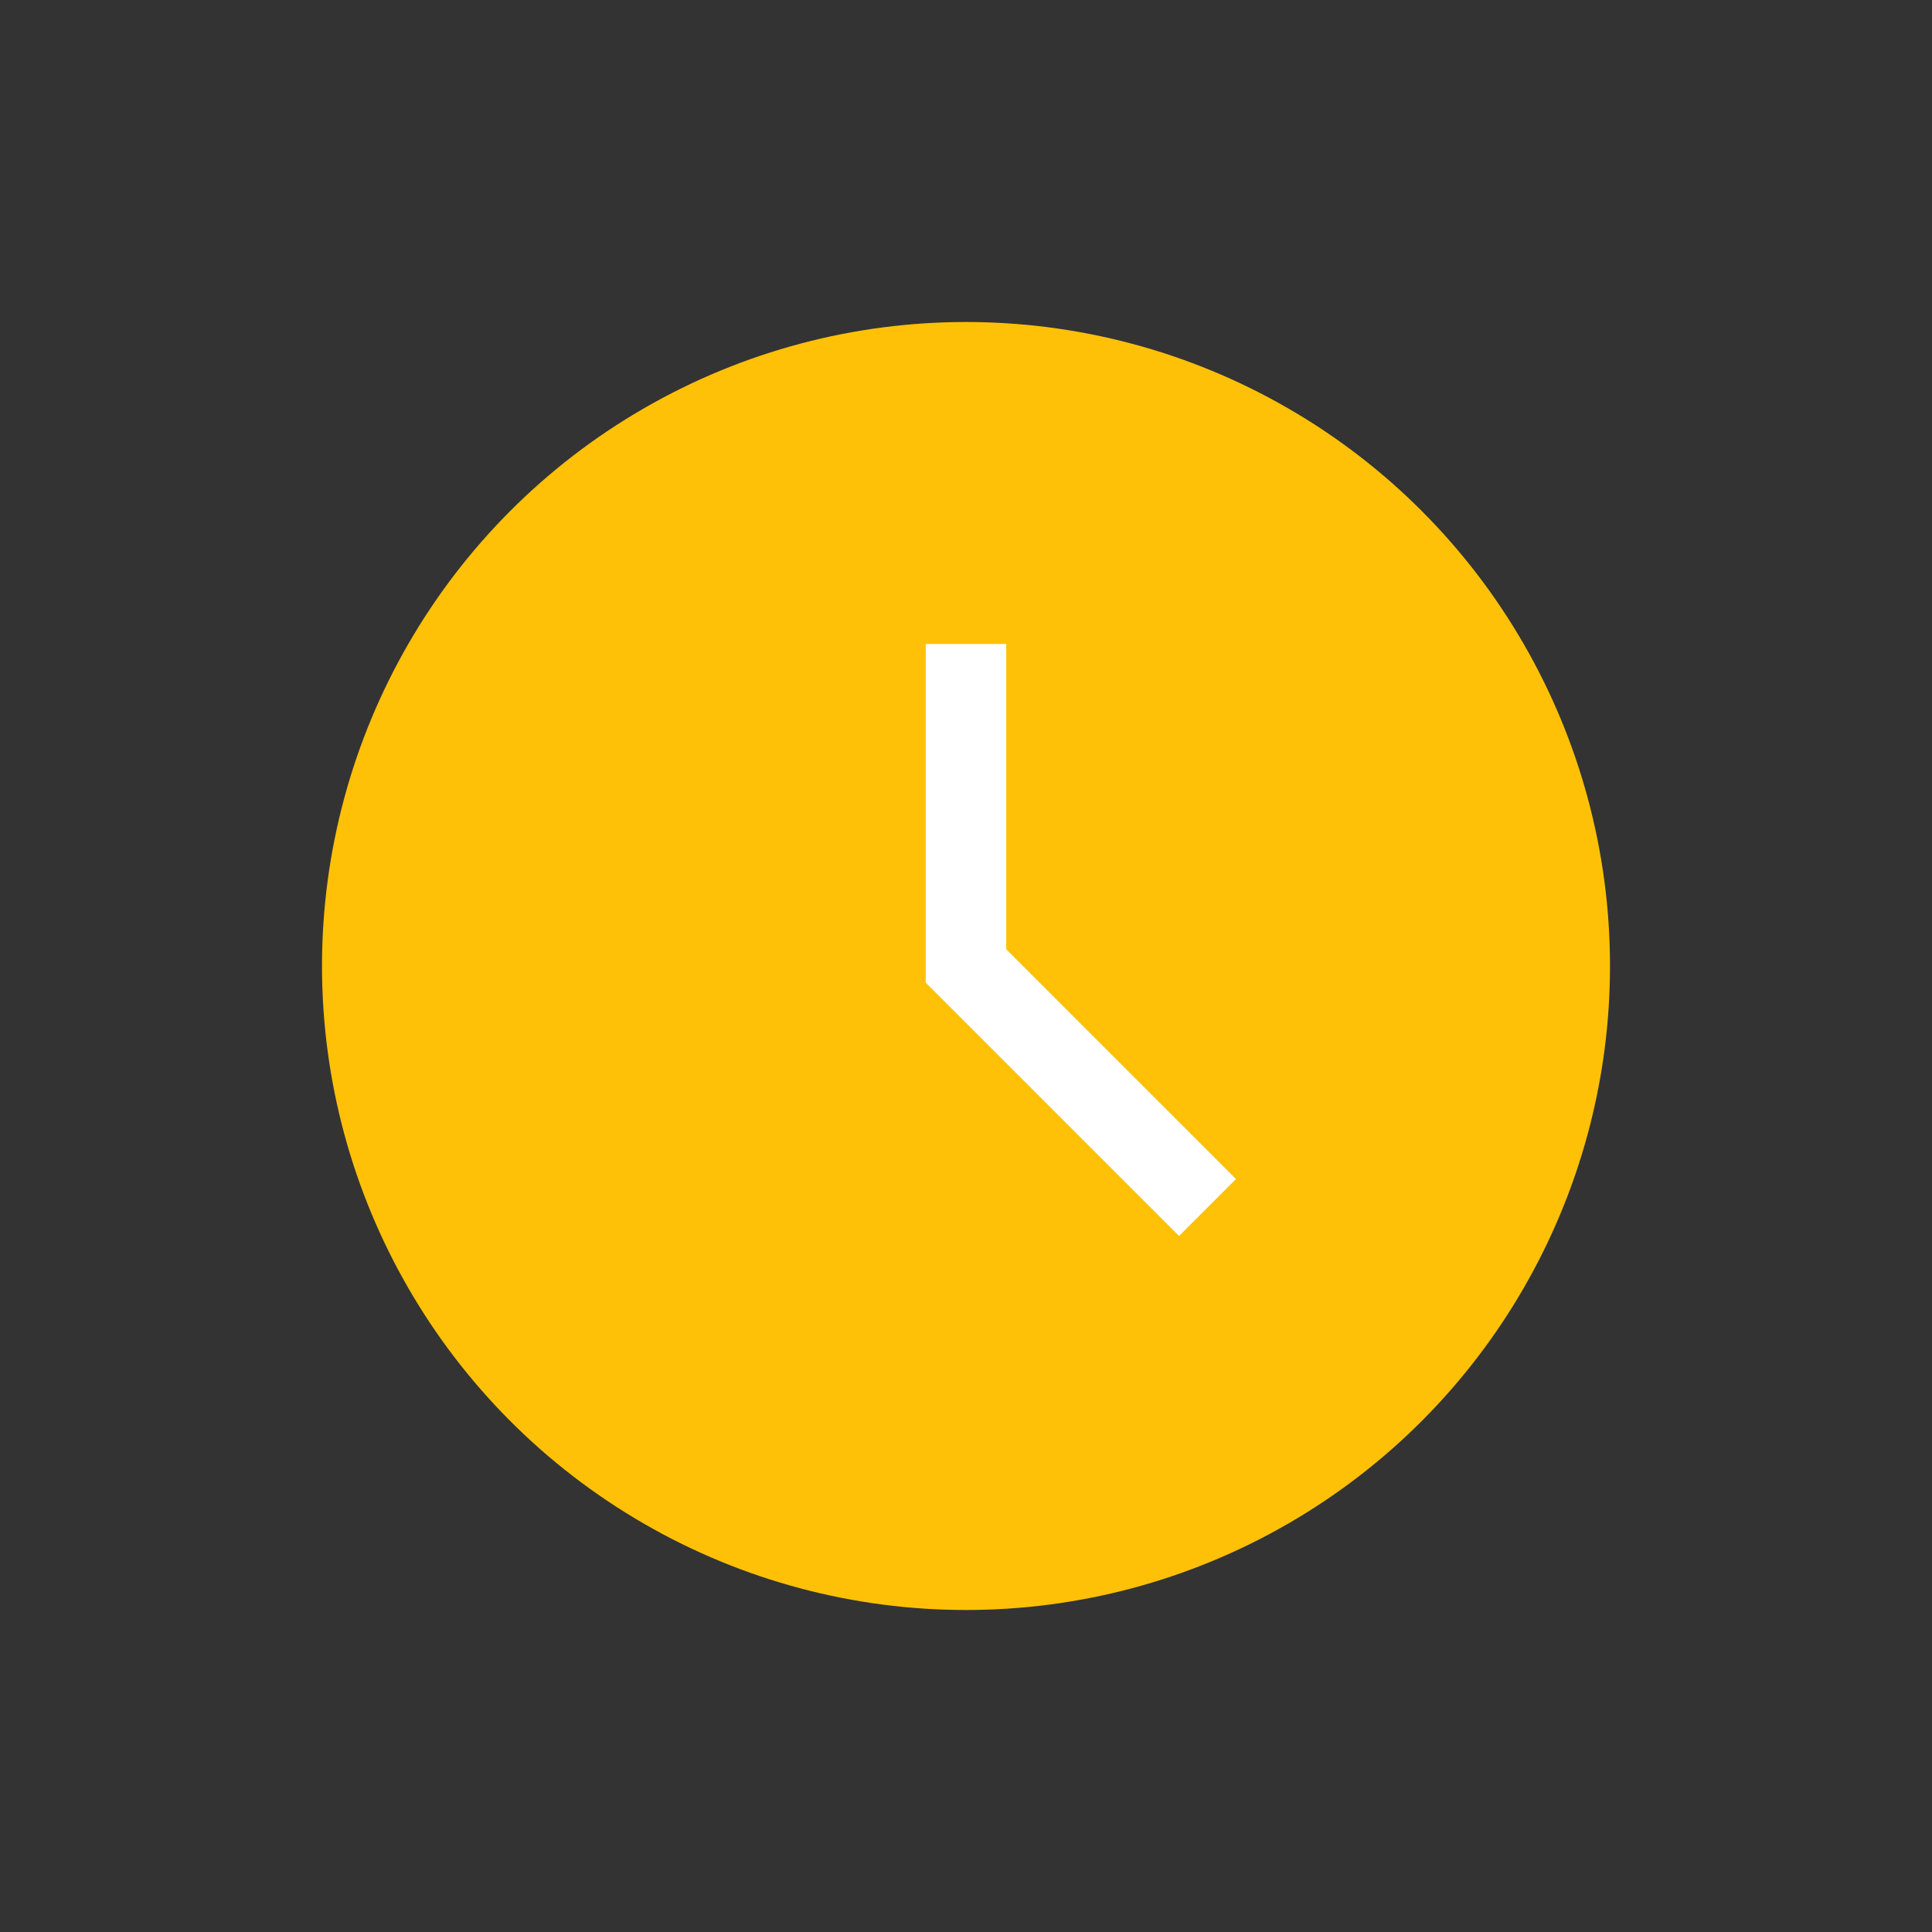 <svg viewBox="0 0 24 24" fill="none" xmlns="http://www.w3.org/2000/svg">
  <rect x="0" y="0" width="24" height="24" fill="#333333" stroke="none"/>
  <circle cx="12" cy="12" r="8" fill="#FFC107"/>
  <path d="M12 8v4l3 3" stroke="#FFFFFF" strokeWidth="2" strokeLinecap="round" strokeLinejoin="round"/>
</svg>